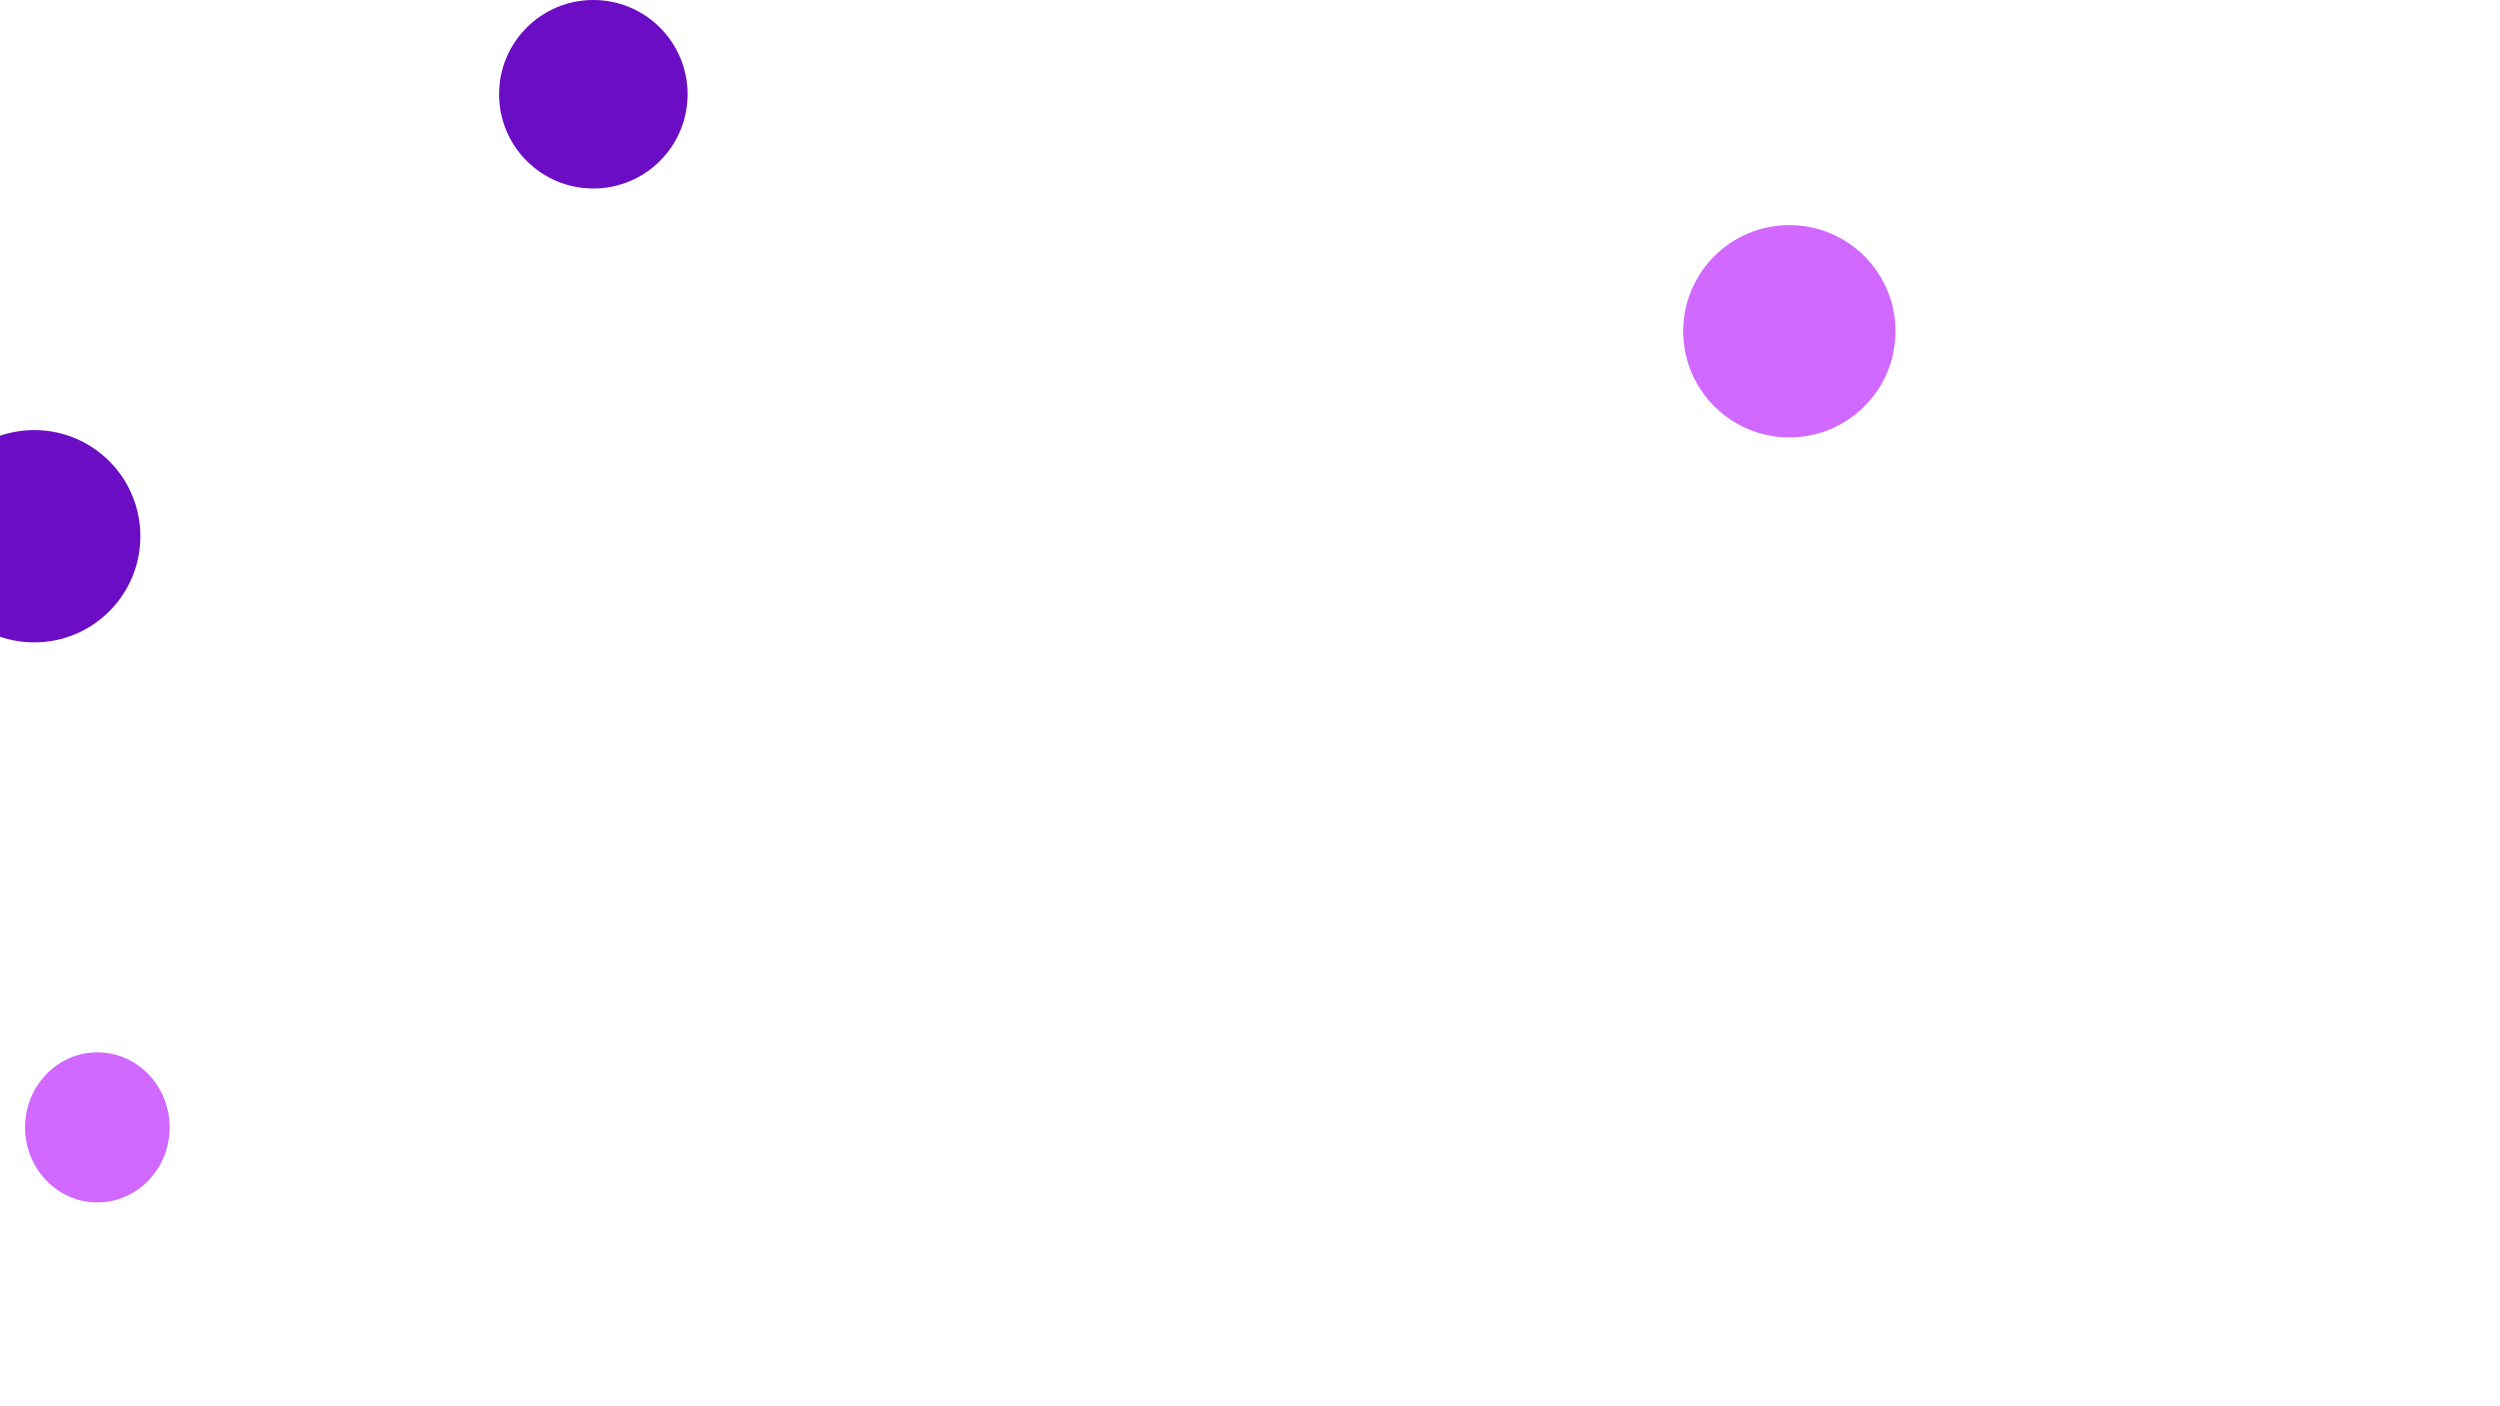 <?xml version="1.0" encoding="utf-8"?>
<!-- Generator: Adobe Illustrator 25.0.0, SVG Export Plug-In . SVG Version: 6.00 Build 0)  -->
<svg version="1.1" id="Layer_1" xmlns="http://www.w3.org/2000/svg" xmlns:xlink="http://www.w3.org/1999/xlink" x="0px" y="0px"
	 viewBox="0 0 1366 768" style="enable-background:new 0 0 1366 768;" xml:space="preserve">
<style type="text/css">
	.st0{fill:#D168FF;}
	.st1{fill:#6B0DC5;}
</style>
<circle id="Ellipse_49" class="st0" cx="1004.7" cy="1435" r="70"/>
<ellipse id="Ellipse_39" class="st0" cx="53.2" cy="616" rx="39.5" ry="41"/>
<circle id="Ellipse_36" class="st0" cx="977.7" cy="181" r="58"/>
<circle id="Ellipse_51" class="st1" cx="324.2" cy="51.5" r="51.5"/>
<circle id="Ellipse_37" class="st1" cx="18.7" cy="293" r="58"/>
<circle id="Ellipse_38" class="st0" cx="266.2" cy="1009.5" r="20.5"/>
<circle id="Ellipse_29" class="st1" cx="107.7" cy="1463" r="42"/>
</svg>

